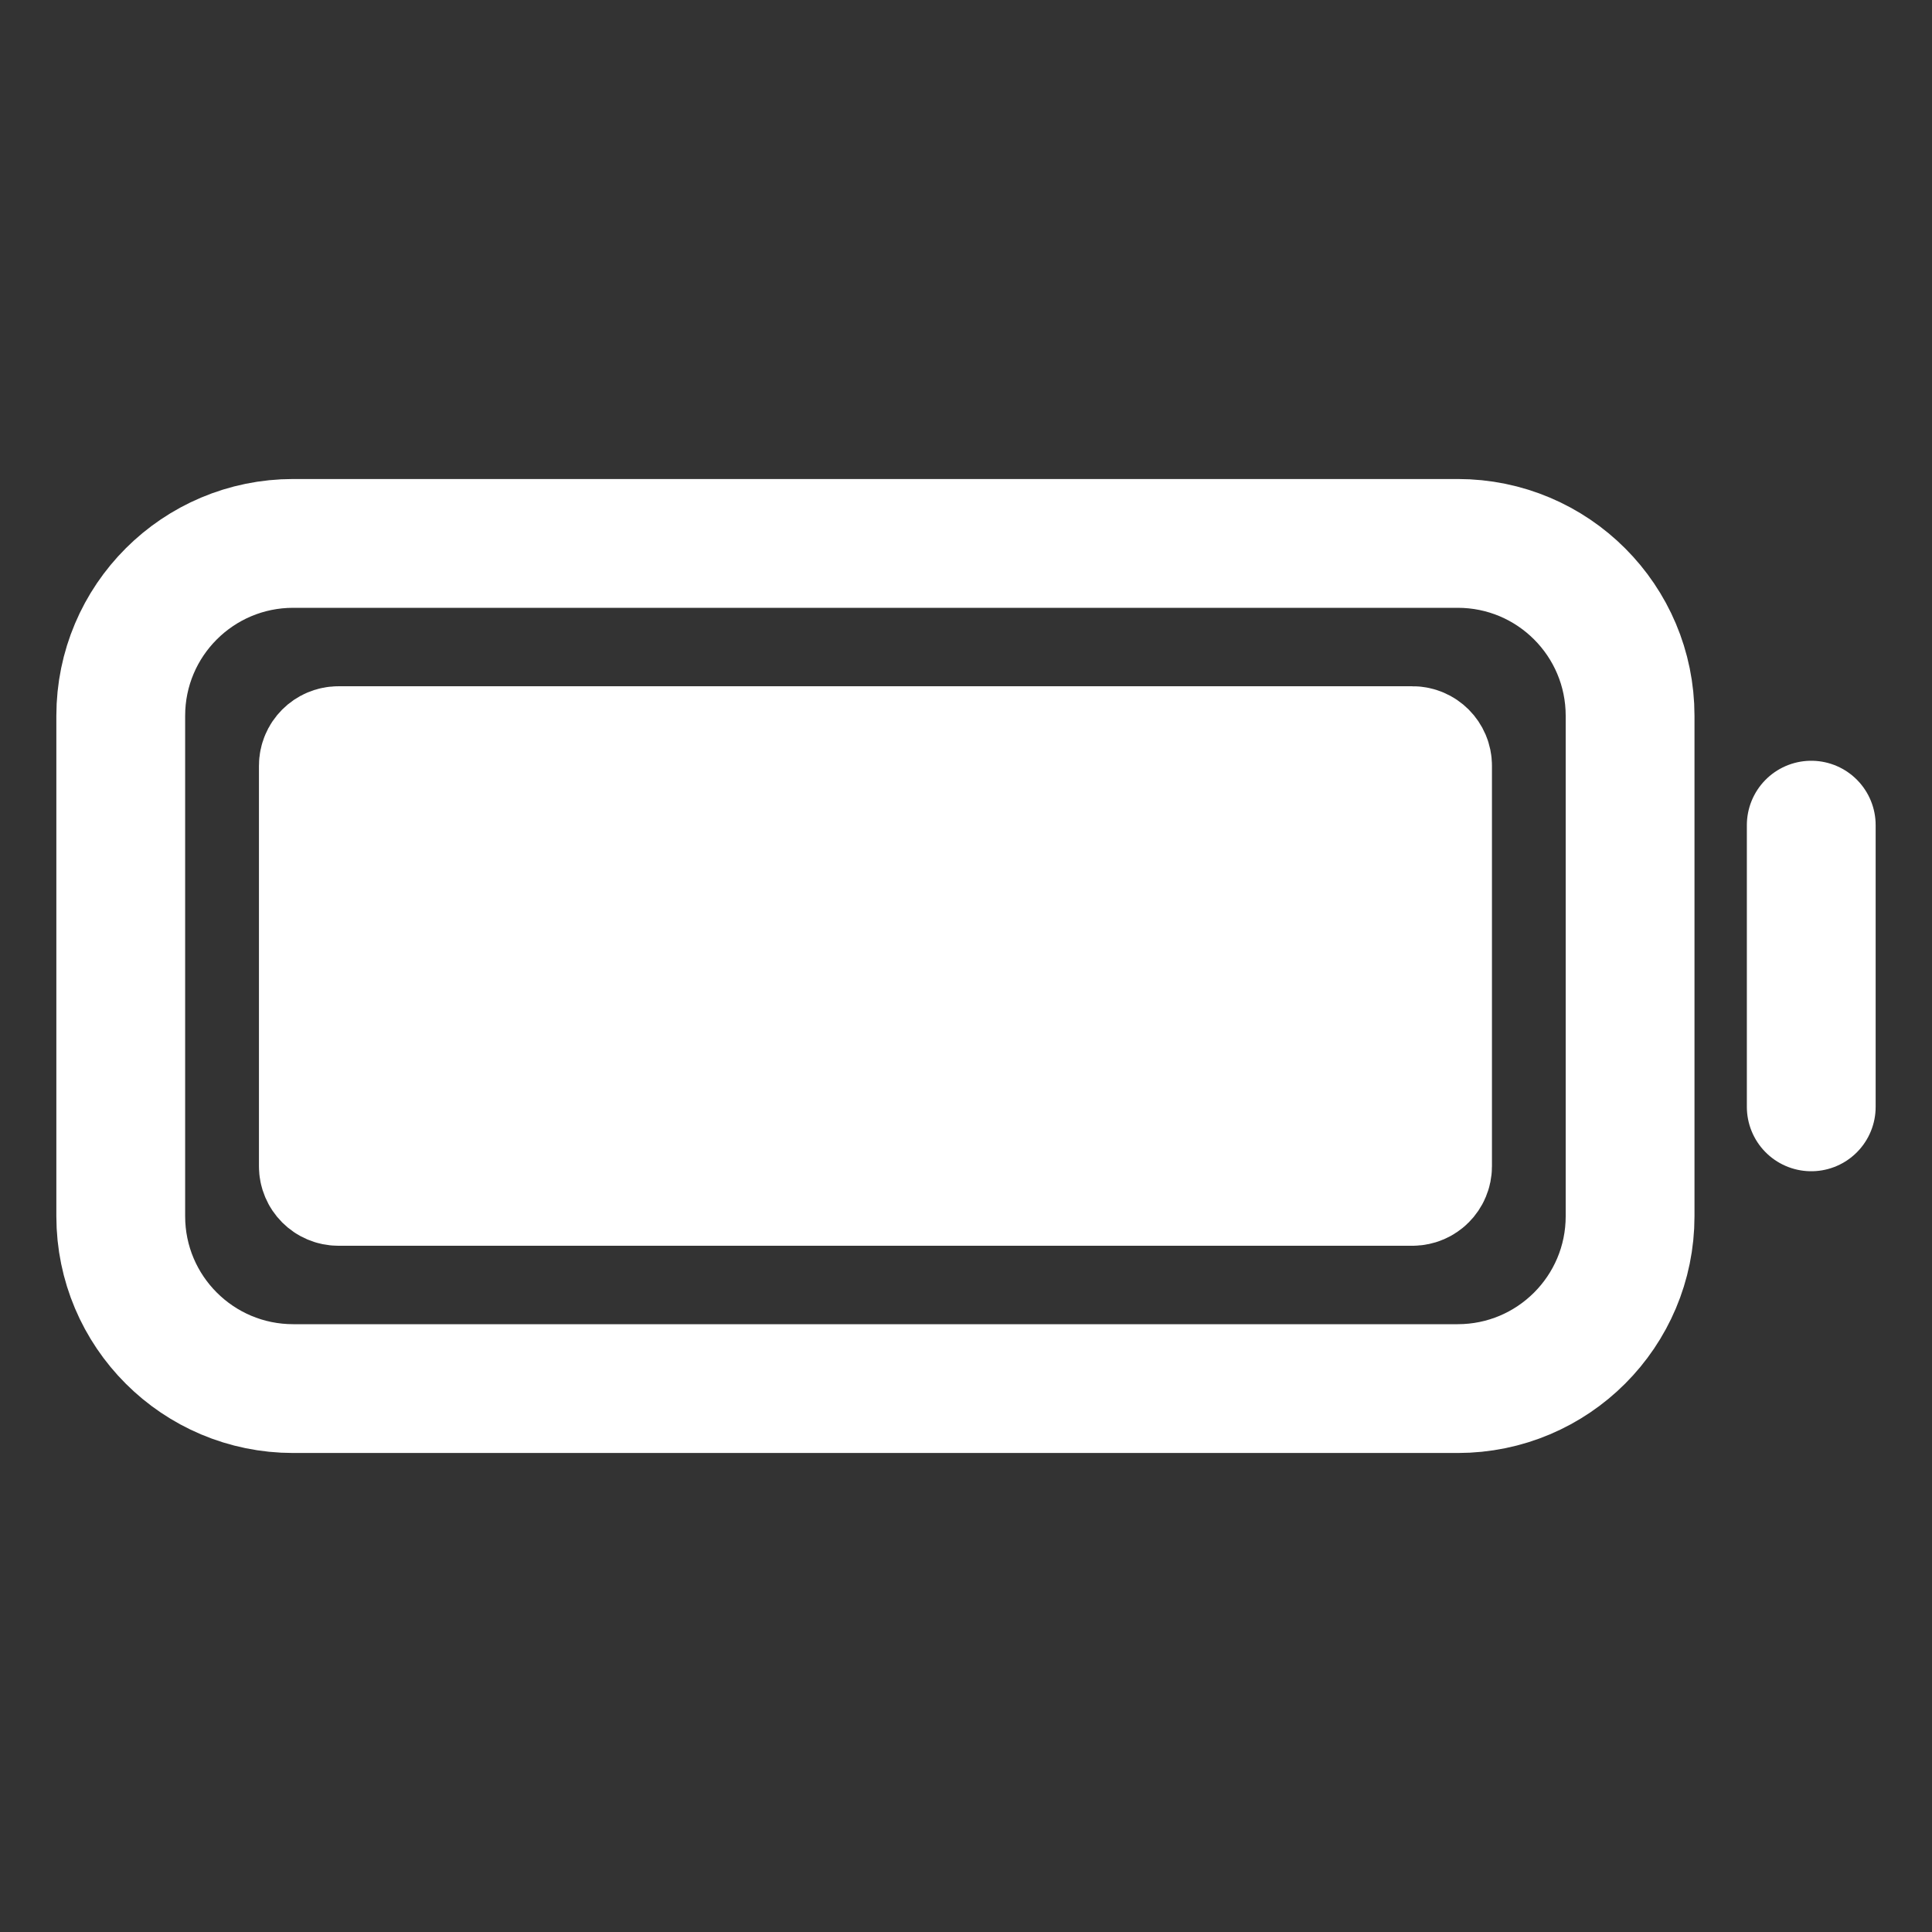 <svg width="30" height="30" viewBox="0 0 30 30" fill="none" xmlns="http://www.w3.org/2000/svg">
<rect x="0" y="0" width="30" height="30" fill="#333333" stroke="none"/>
<path d="M22.635 8.438H4.553C3.074 8.438 1.875 9.636 1.875 11.115V18.885C1.875 20.364 3.074 21.562 4.553 21.562H22.635C24.114 21.562 25.312 20.364 25.312 18.885V11.115C25.312 9.636 24.114 8.438 22.635 8.438Z" stroke="white" stroke-width="2" stroke-miterlimit="10" stroke-linecap="square"/>
<path d="M21.933 11.656H5.255C5.126 11.656 5.021 11.761 5.021 11.89V18.11C5.021 18.239 5.126 18.344 5.255 18.344H21.933C22.062 18.344 22.167 18.239 22.167 18.11V11.89C22.167 11.761 22.062 11.656 21.933 11.656Z" fill="white" stroke="white" stroke-width="2" stroke-miterlimit="10" stroke-linecap="square"/>
<path d="M28.125 12.813V17.187" stroke="white" stroke-width="2" stroke-miterlimit="10" stroke-linecap="round"/>
</svg>
